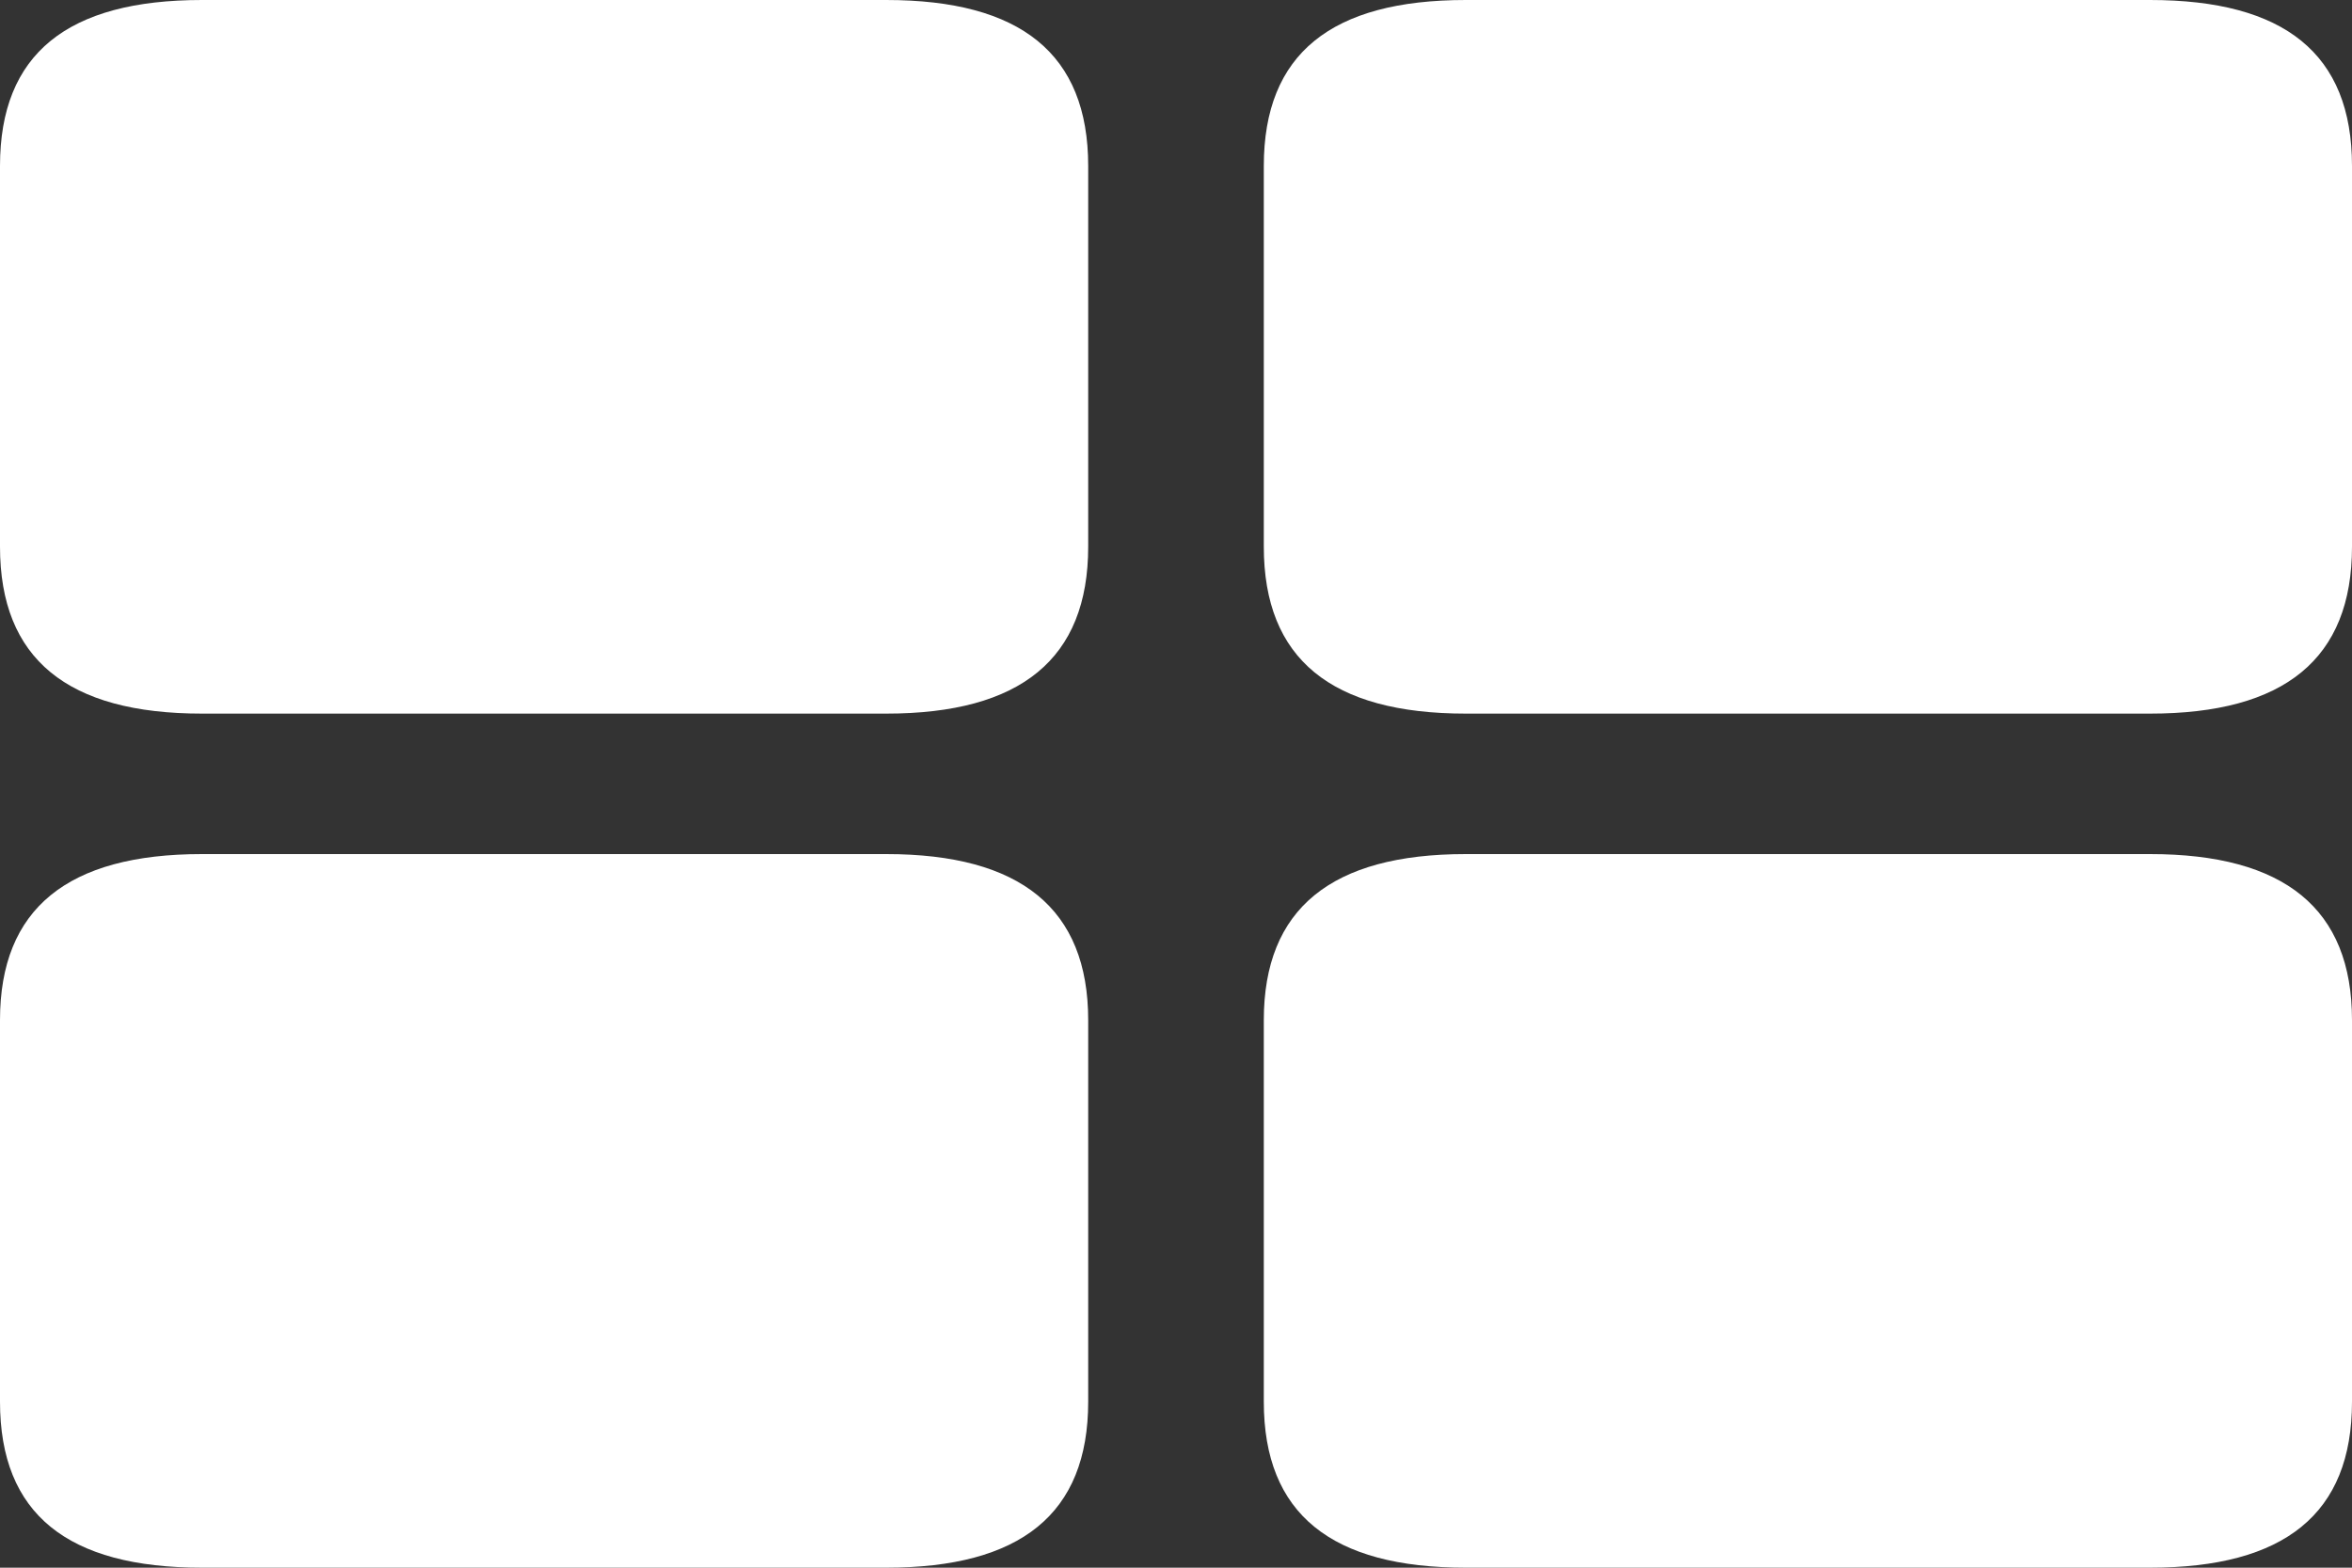 <svg width="30" height="20" viewBox="0 0 30 20" fill="none" xmlns="http://www.w3.org/2000/svg">
<rect x="0" y="0" width="30" height="20" fill="#333333" stroke="none"/>
<path d="M18.696 9.104H27.424C29.137 9.104 30 8.408 30 6.974V2.118C30 0.684 29.137 0 27.424 0H18.696C16.983 0 16.12 0.684 16.12 2.118V6.974C16.12 8.408 16.983 9.104 18.696 9.104ZM2.576 9.104H11.304C13.017 9.104 13.88 8.408 13.88 6.974V2.118C13.88 0.684 13.017 0 11.304 0H2.576C0.863 0 0 0.684 0 2.118V6.974C0 8.408 0.863 9.104 2.576 9.104ZM2.576 20H11.304C13.017 20 13.88 19.316 13.88 17.882V13.015C13.88 11.591 13.017 10.896 11.304 10.896H2.576C0.863 10.896 0 11.591 0 13.015V17.882C0 19.316 0.863 20 2.576 20ZM18.696 20H27.424C29.137 20 30 19.316 30 17.882V13.015C30 11.591 29.137 10.896 27.424 10.896H18.696C16.983 10.896 16.12 11.591 16.12 13.015V17.882C16.12 19.316 16.983 20 18.696 20Z" fill="white"/>
</svg>

